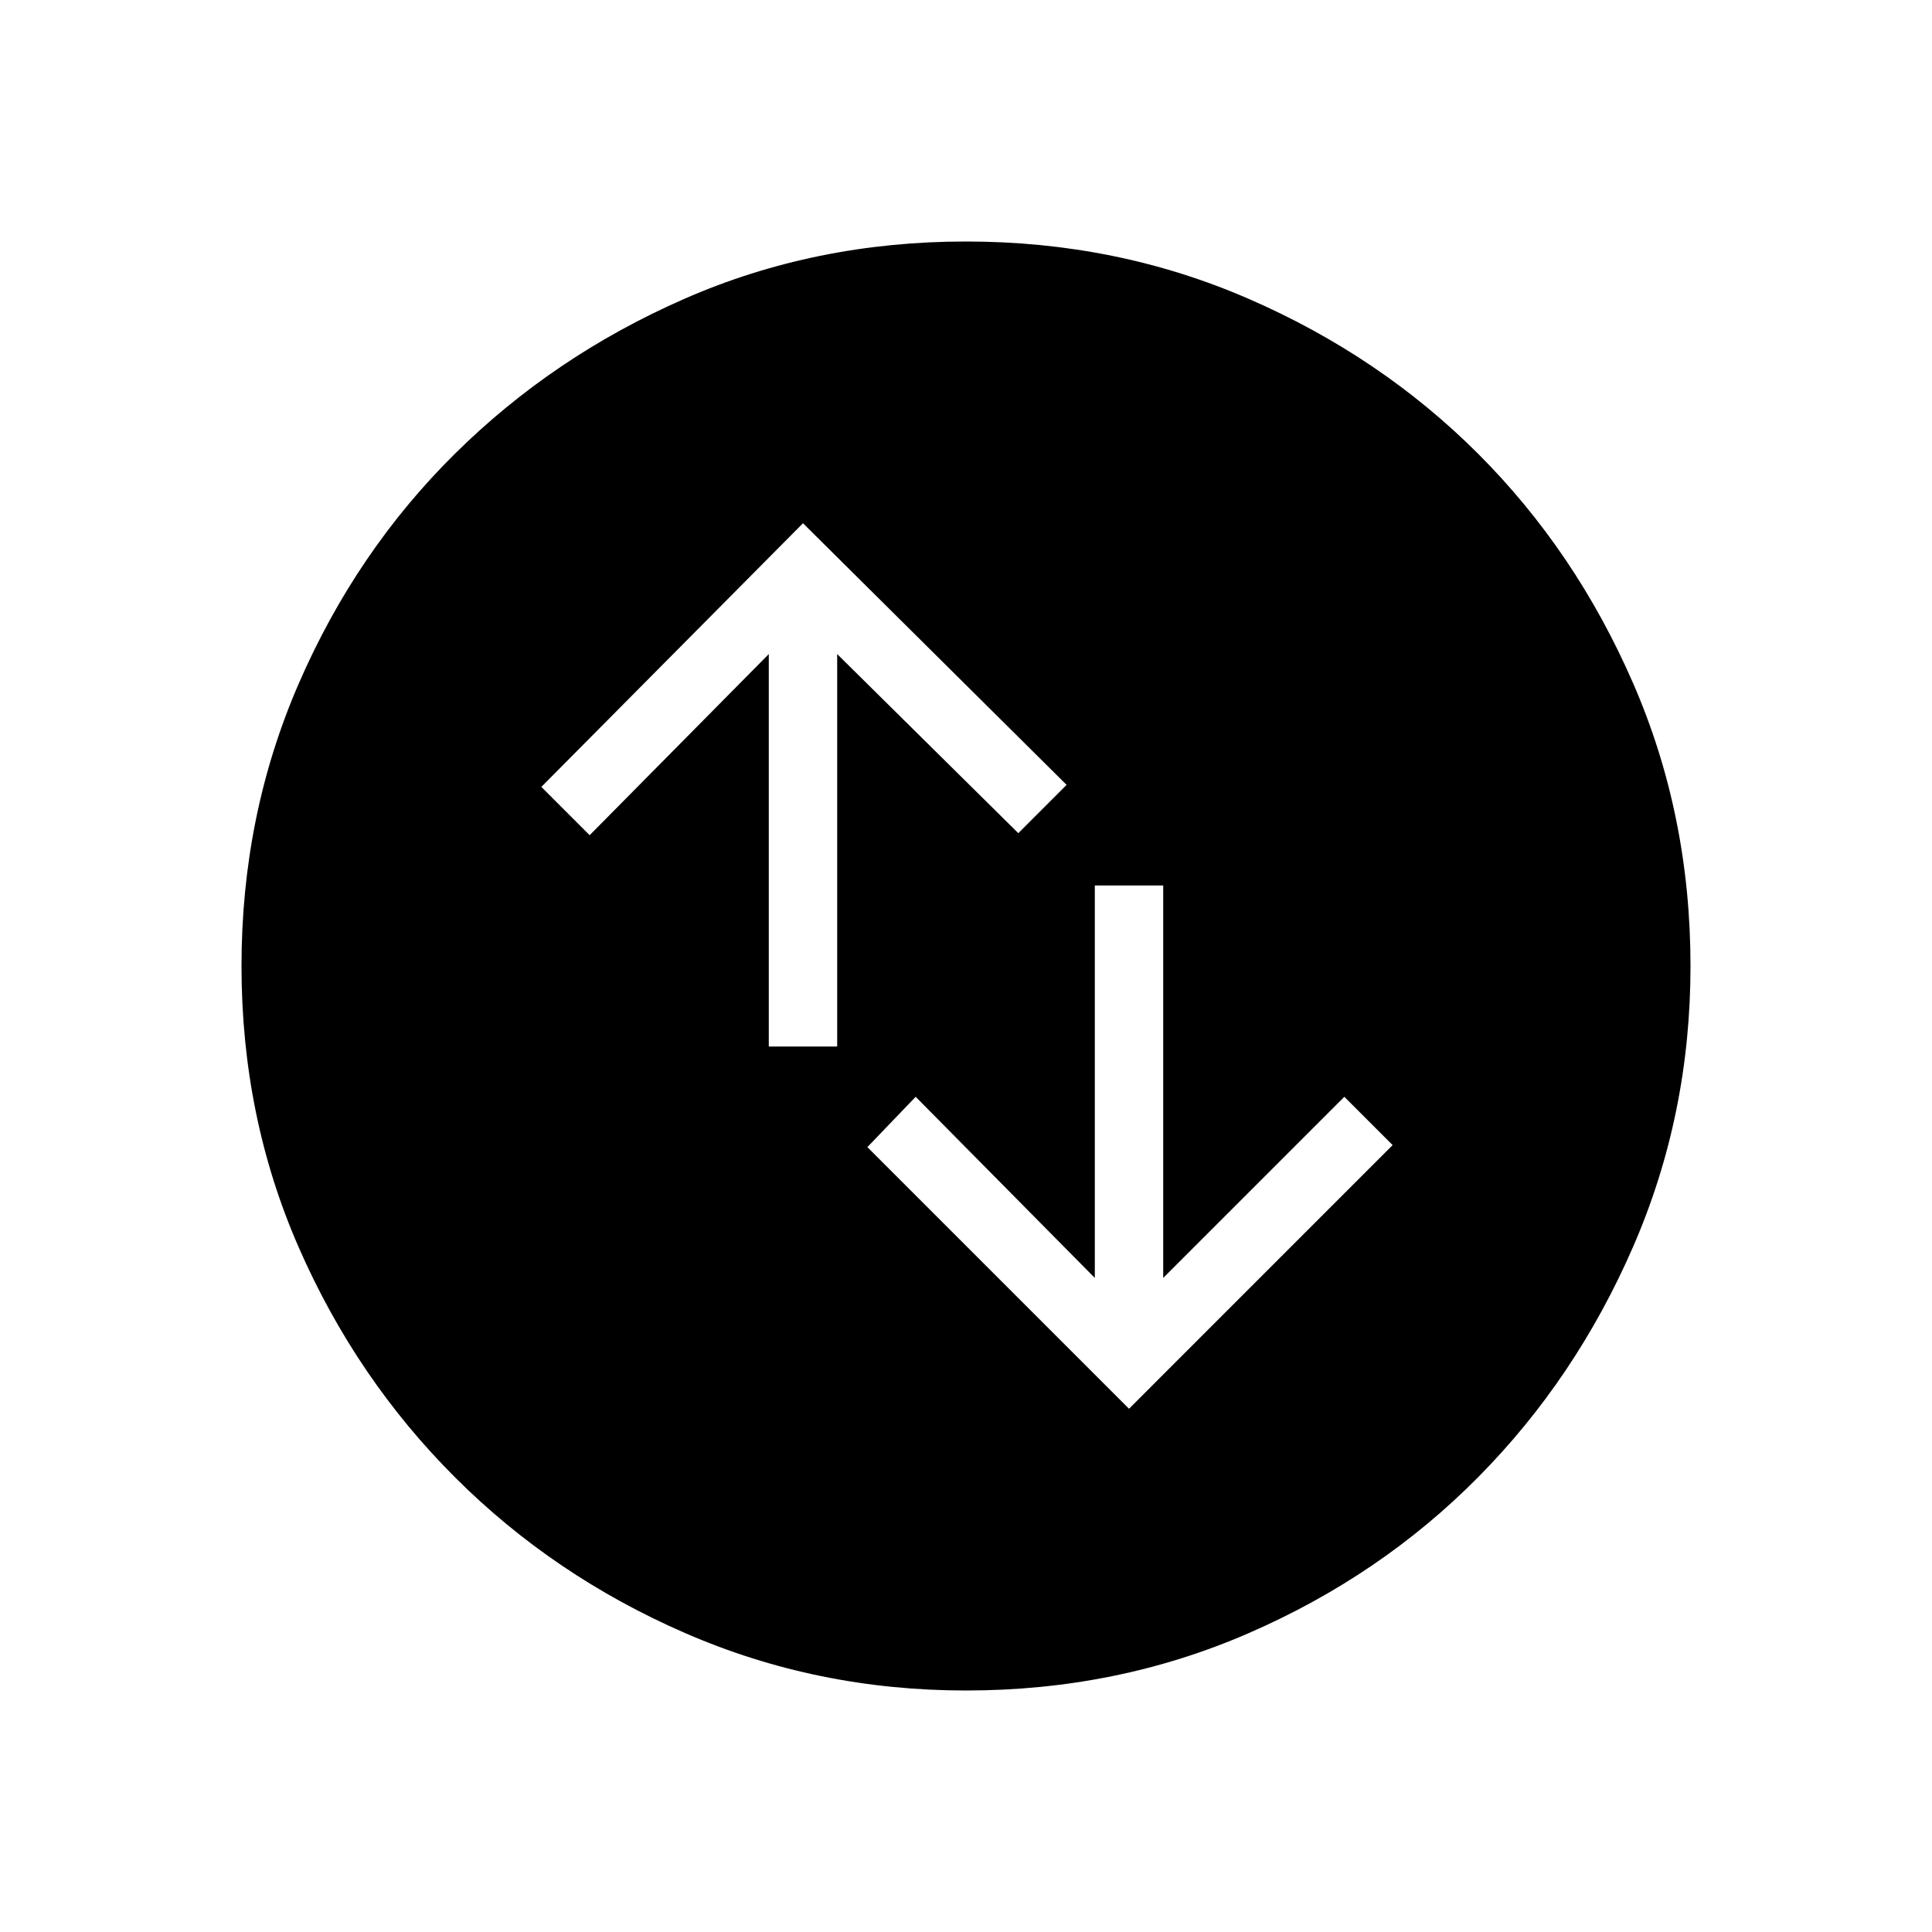 <svg xmlns="http://www.w3.org/2000/svg" height="40" width="40"><path d="m23.375 29.167 5.458-5.459-1-1-3.75 3.75v-8.125h-1.416v8.125l-3.709-3.75-1 1.042Zm-7.458-7.5h1.416v-8.125l3.75 3.708 1-1-5.458-5.417-5.417 5.459 1 1 3.709-3.75ZM20 35q-3.083 0-5.813-1.188-2.729-1.187-4.77-3.229-2.042-2.041-3.229-4.75Q5 23.125 5 20t1.188-5.854q1.187-2.729 3.229-4.75 2.041-2.021 4.75-3.208Q16.875 5 20 5t5.854 1.188q2.729 1.187 4.75 3.208t3.208 4.75Q35 16.875 35 20q0 3.083-1.188 5.812-1.187 2.73-3.208 4.771-2.021 2.042-4.75 3.229Q23.125 35 20 35Z"/></svg>